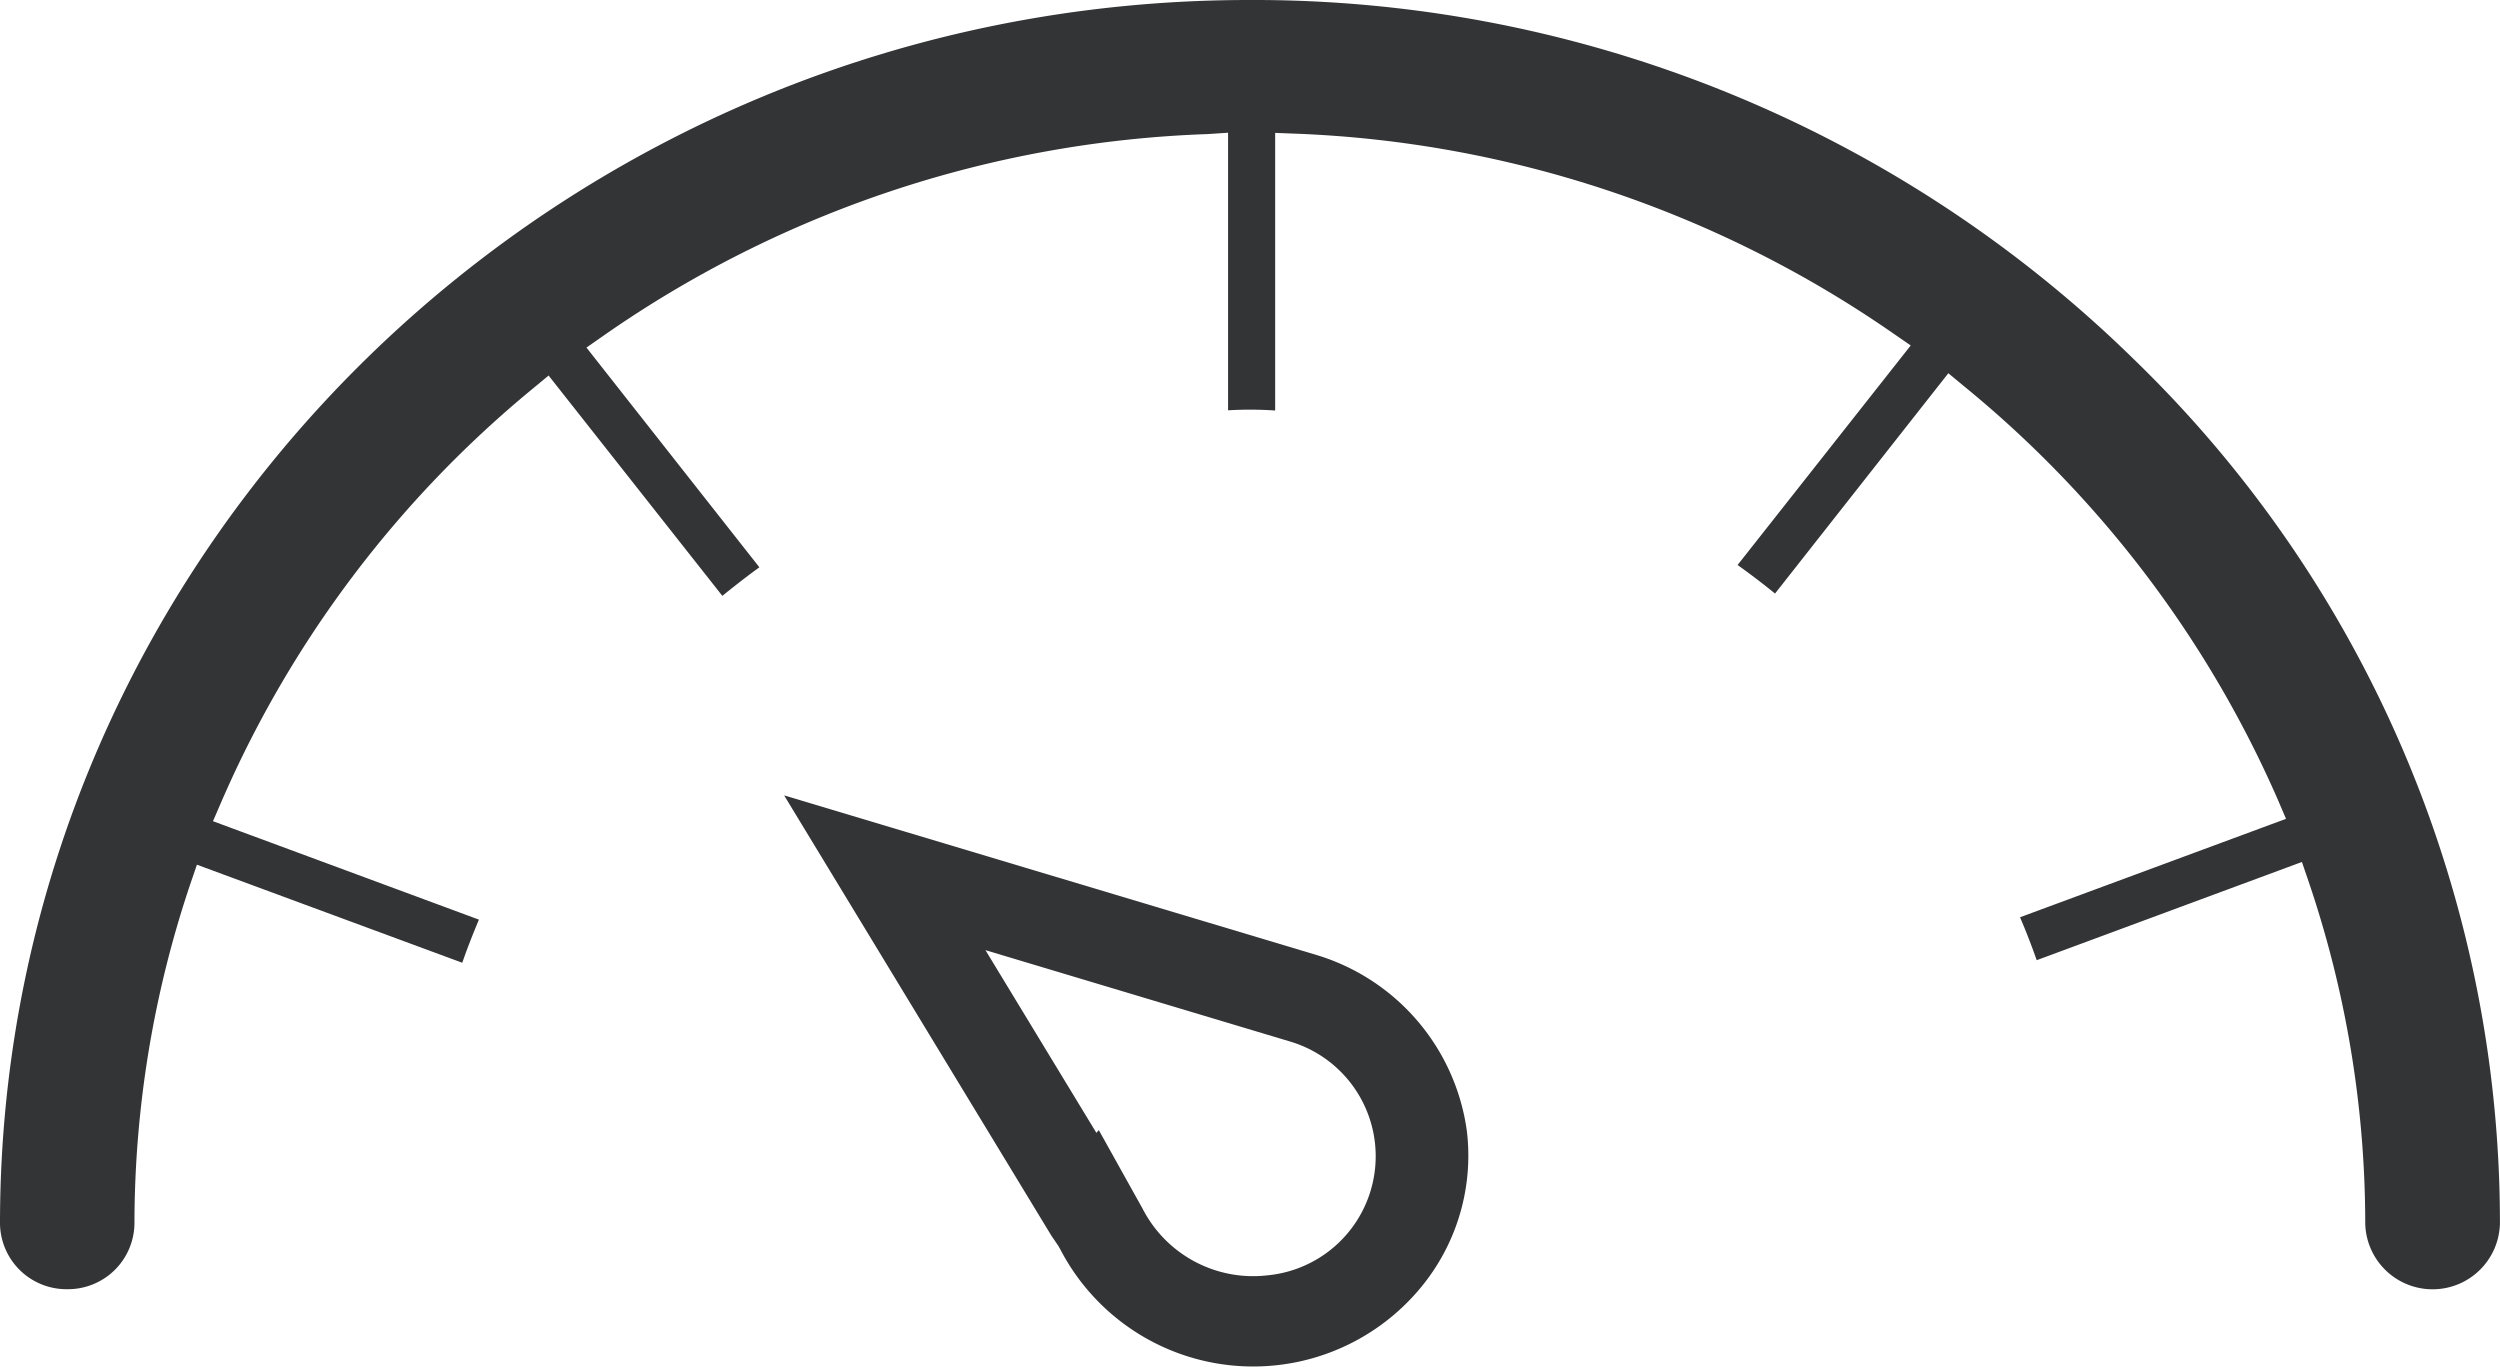 <svg xmlns="http://www.w3.org/2000/svg" width="75.006" height="41.001" viewBox="0 0 75.006 41.001">
  <g id="_02_relogioicon" data-name="02_relogioicon" transform="translate(-435 -75)">
    <path id="Vector" d="M16.012,4.8,0,0,8.021,13.214l.205.3.066.118A6.522,6.522,0,0,0,19.1,14.767a6.205,6.205,0,0,0,1.383-4.7A6.427,6.427,0,0,0,16.012,4.8ZM9.368,10.124,6.04,4.643l9.139,2.741a3.59,3.59,0,0,1-.695,7.017,3.729,3.729,0,0,1-3.733-2.008L9.441,10.042Z" transform="translate(458.526 98.864)" fill="#323436"/>
    <path id="Vector-2" data-name="Vector" d="M69.063,25.861l.2.585a31.94,31.94,0,0,1,1.7,10.26,2.021,2.021,0,0,0,4.041,0,36.052,36.052,0,0,0-11-25.943A37.721,37.721,0,0,0,37.479,0C16.81,0,0,16.469,0,36.712a1.994,1.994,0,0,0,2.017,1.967,1.994,1.994,0,0,0,2.017-1.967A31.971,31.971,0,0,1,5.708,26.528l.2-.585,7.961,2.942c.145-.419.314-.851.5-1.294L6.39,24.638l.242-.561a33.084,33.084,0,0,1,9.344-12.41l.483-.4,5.213,6.61c.381-.307.743-.591,1.111-.857l-5.188-6.592.507-.354A33.68,33.68,0,0,1,36.229,4.023l.616-.041V12.31a11.284,11.284,0,0,1,1.413.006V3.987l.628.024a33.706,33.706,0,0,1,17.927,6l.513.354-5.194,6.586c.387.278.761.561,1.123.857l5.2-6.61.483.4A33.148,33.148,0,0,1,68.344,24l.242.567L60.606,27.52c.181.425.35.857.5,1.288Z" transform="translate(435 75)" fill="#323436"/>
  </g>
</svg>
